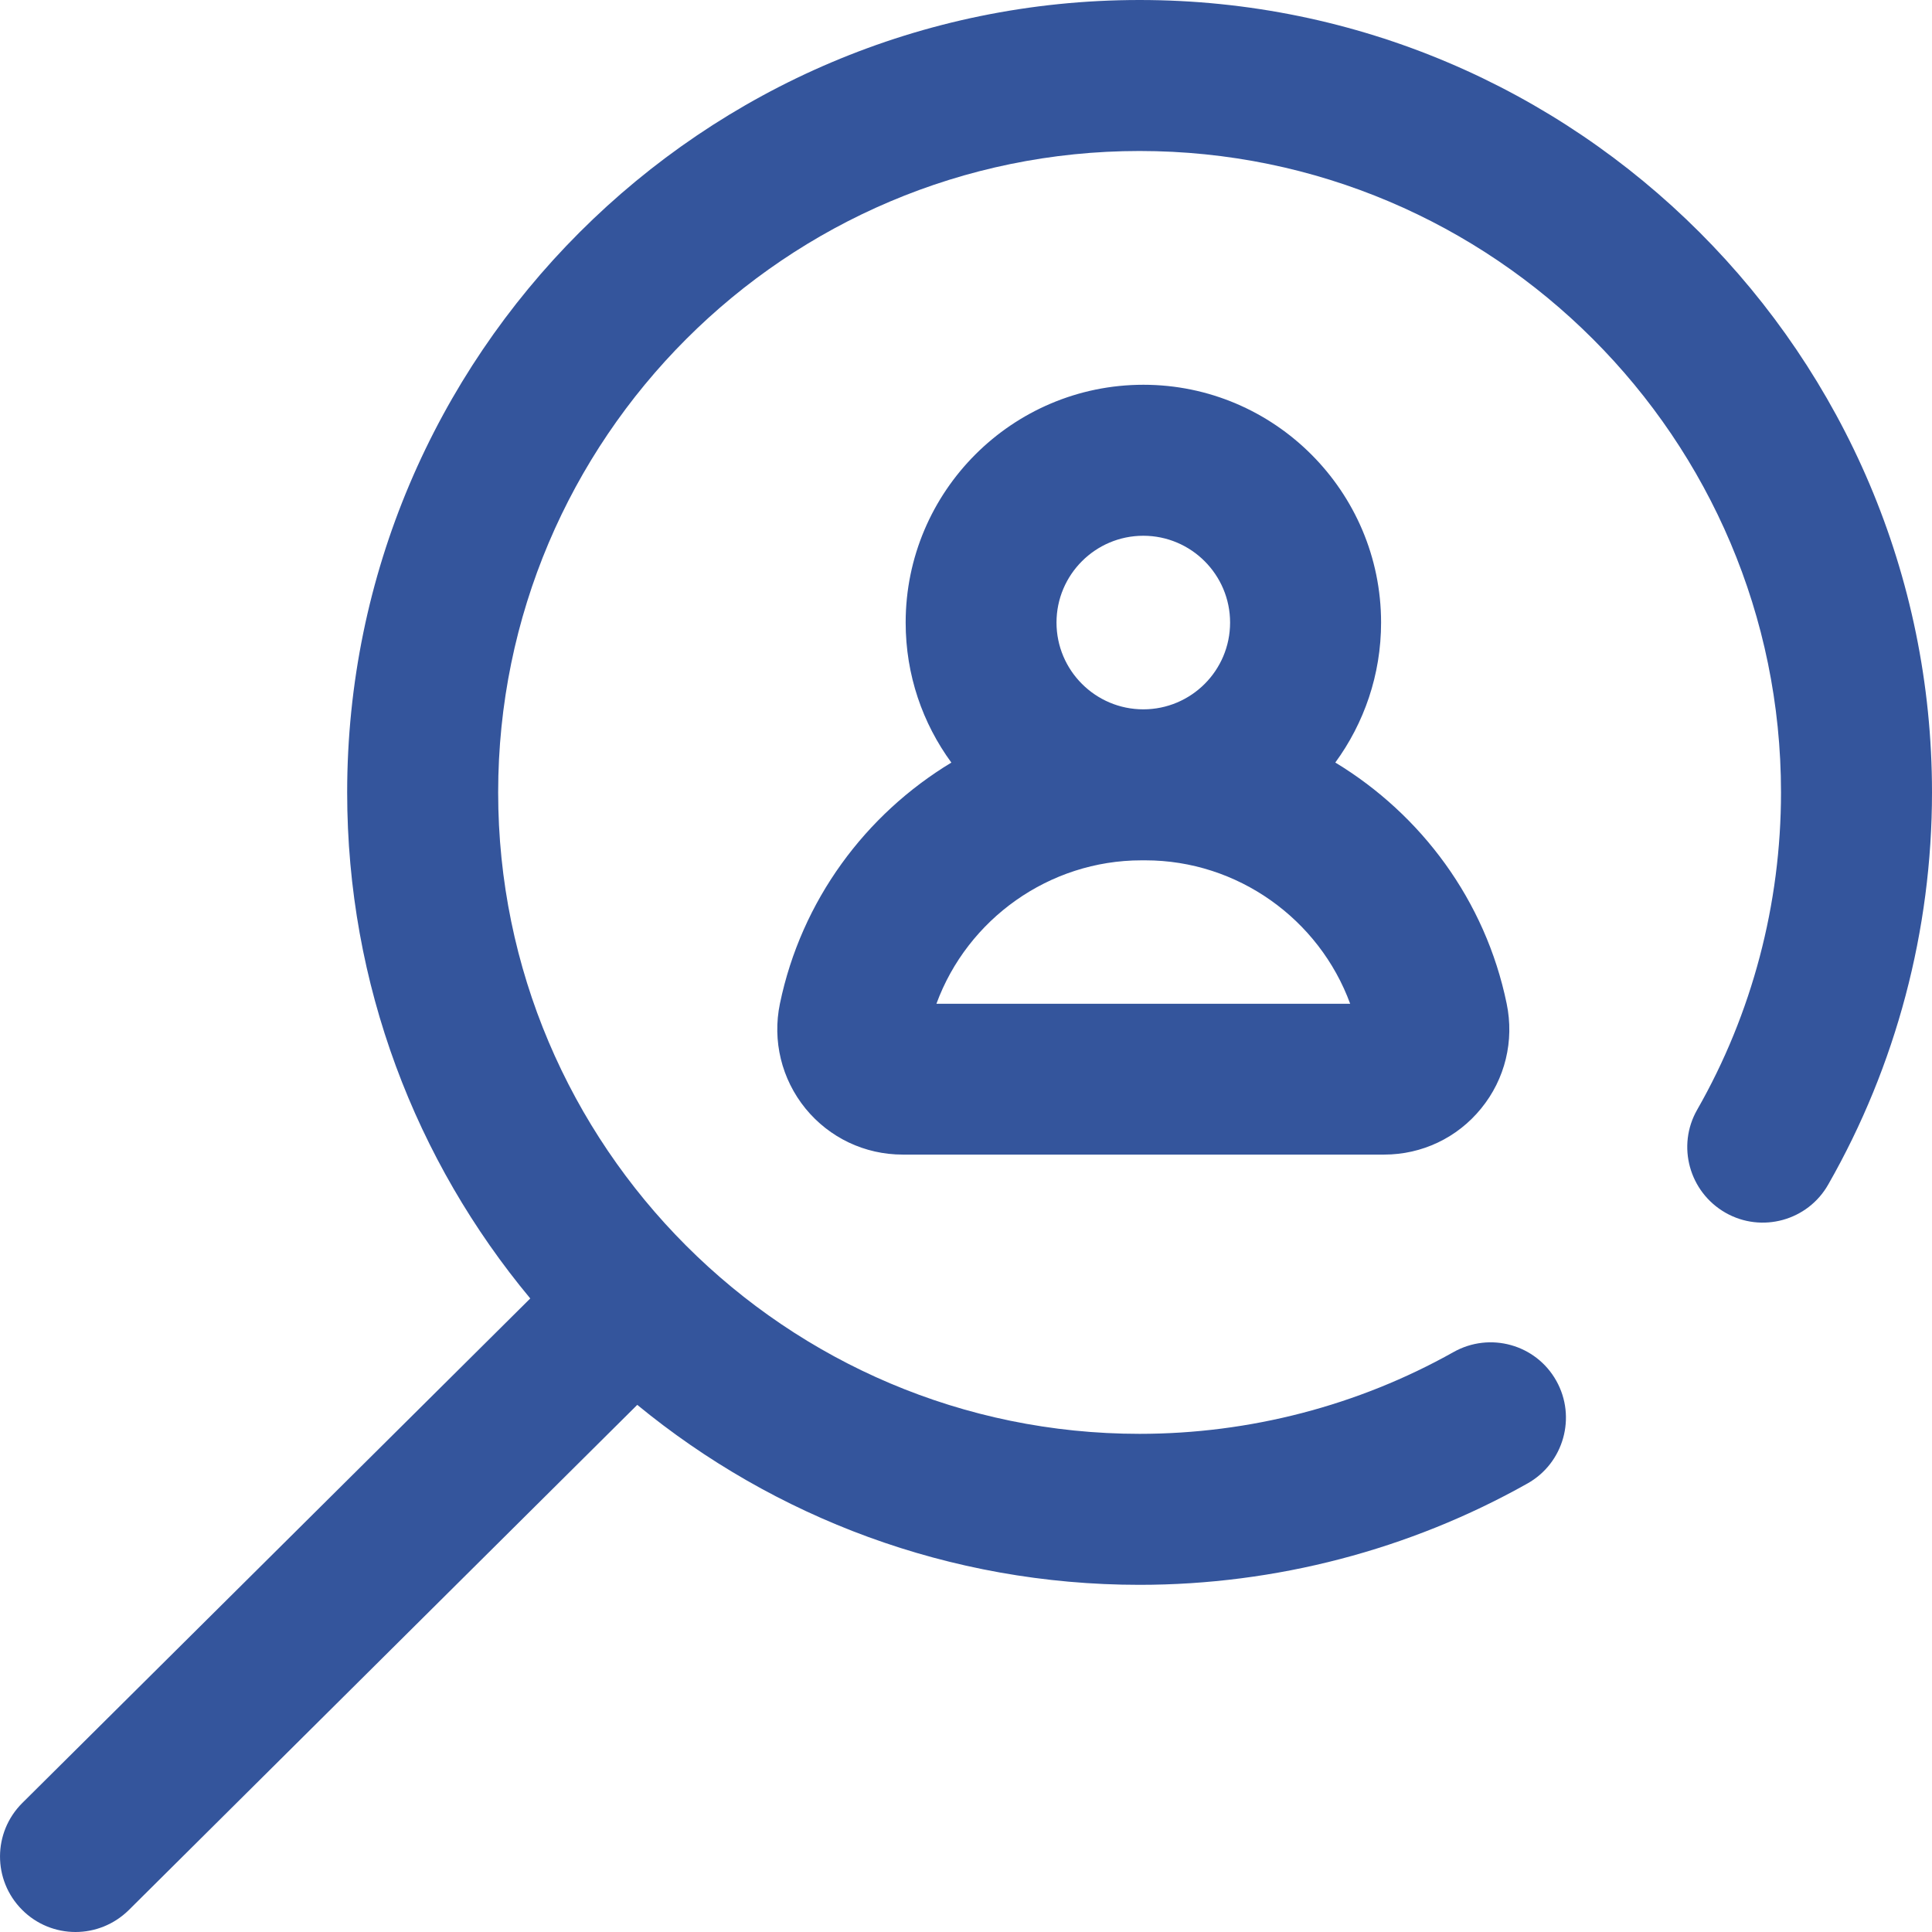 <svg xmlns="http://www.w3.org/2000/svg" width="13" height="13" fill="none" viewBox="0 0 13 13">
    <g clip-path="url(#clip0)">
        <path fill="#34559C" d="M13 5.332c0 .926-.241 1.838-.698 2.638-.138.244-.449.329-.692.19-.244-.14-.329-.45-.19-.693.37-.647.564-1.385.564-2.135 0-2.38-1.936-4.316-4.316-4.316S3.352 2.952 3.352 5.332s1.936 4.316 4.316 4.316c.74 0 1.471-.19 2.112-.55.245-.138.555-.052.692.193.137.244.05.554-.194.691-.793.446-1.695.682-2.61.682-1.282 0-2.46-.455-3.38-1.211l-3.422 3.4c-.1.098-.229.147-.358.147-.13 0-.261-.05-.36-.15-.198-.199-.197-.52.002-.718l3.418-3.395c-.769-.924-1.232-2.111-1.232-3.405C2.336 2.392 4.728 0 7.668 0S13 2.392 13 5.332zm-6.598-.2c-.194-.265-.308-.59-.308-.943 0-.882.717-1.6 1.6-1.6.881 0 1.599.718 1.599 1.6 0 .352-.115.678-.308.942.578.35 1.01.928 1.153 1.622.052.25-.01.508-.172.706-.16.197-.398.31-.652.31h-3.24c-.255 0-.493-.113-.654-.31-.161-.198-.224-.456-.172-.706.144-.694.576-1.273 1.154-1.622zm.707-.943c0 .322.262.584.584.584.322 0 .584-.261.584-.584 0-.322-.262-.584-.584-.584-.322 0-.584.262-.584.584zm-.808 2.565h2.784c-.209-.57-.758-.965-1.378-.965H7.68c-.62 0-1.17.395-1.379.965z"/>
    </g>
    <defs>
        <clipPath id="clip0">
            <path fill="#fff" d="M0 0H13V13H0z"/>
        </clipPath>
    </defs>
</svg>
